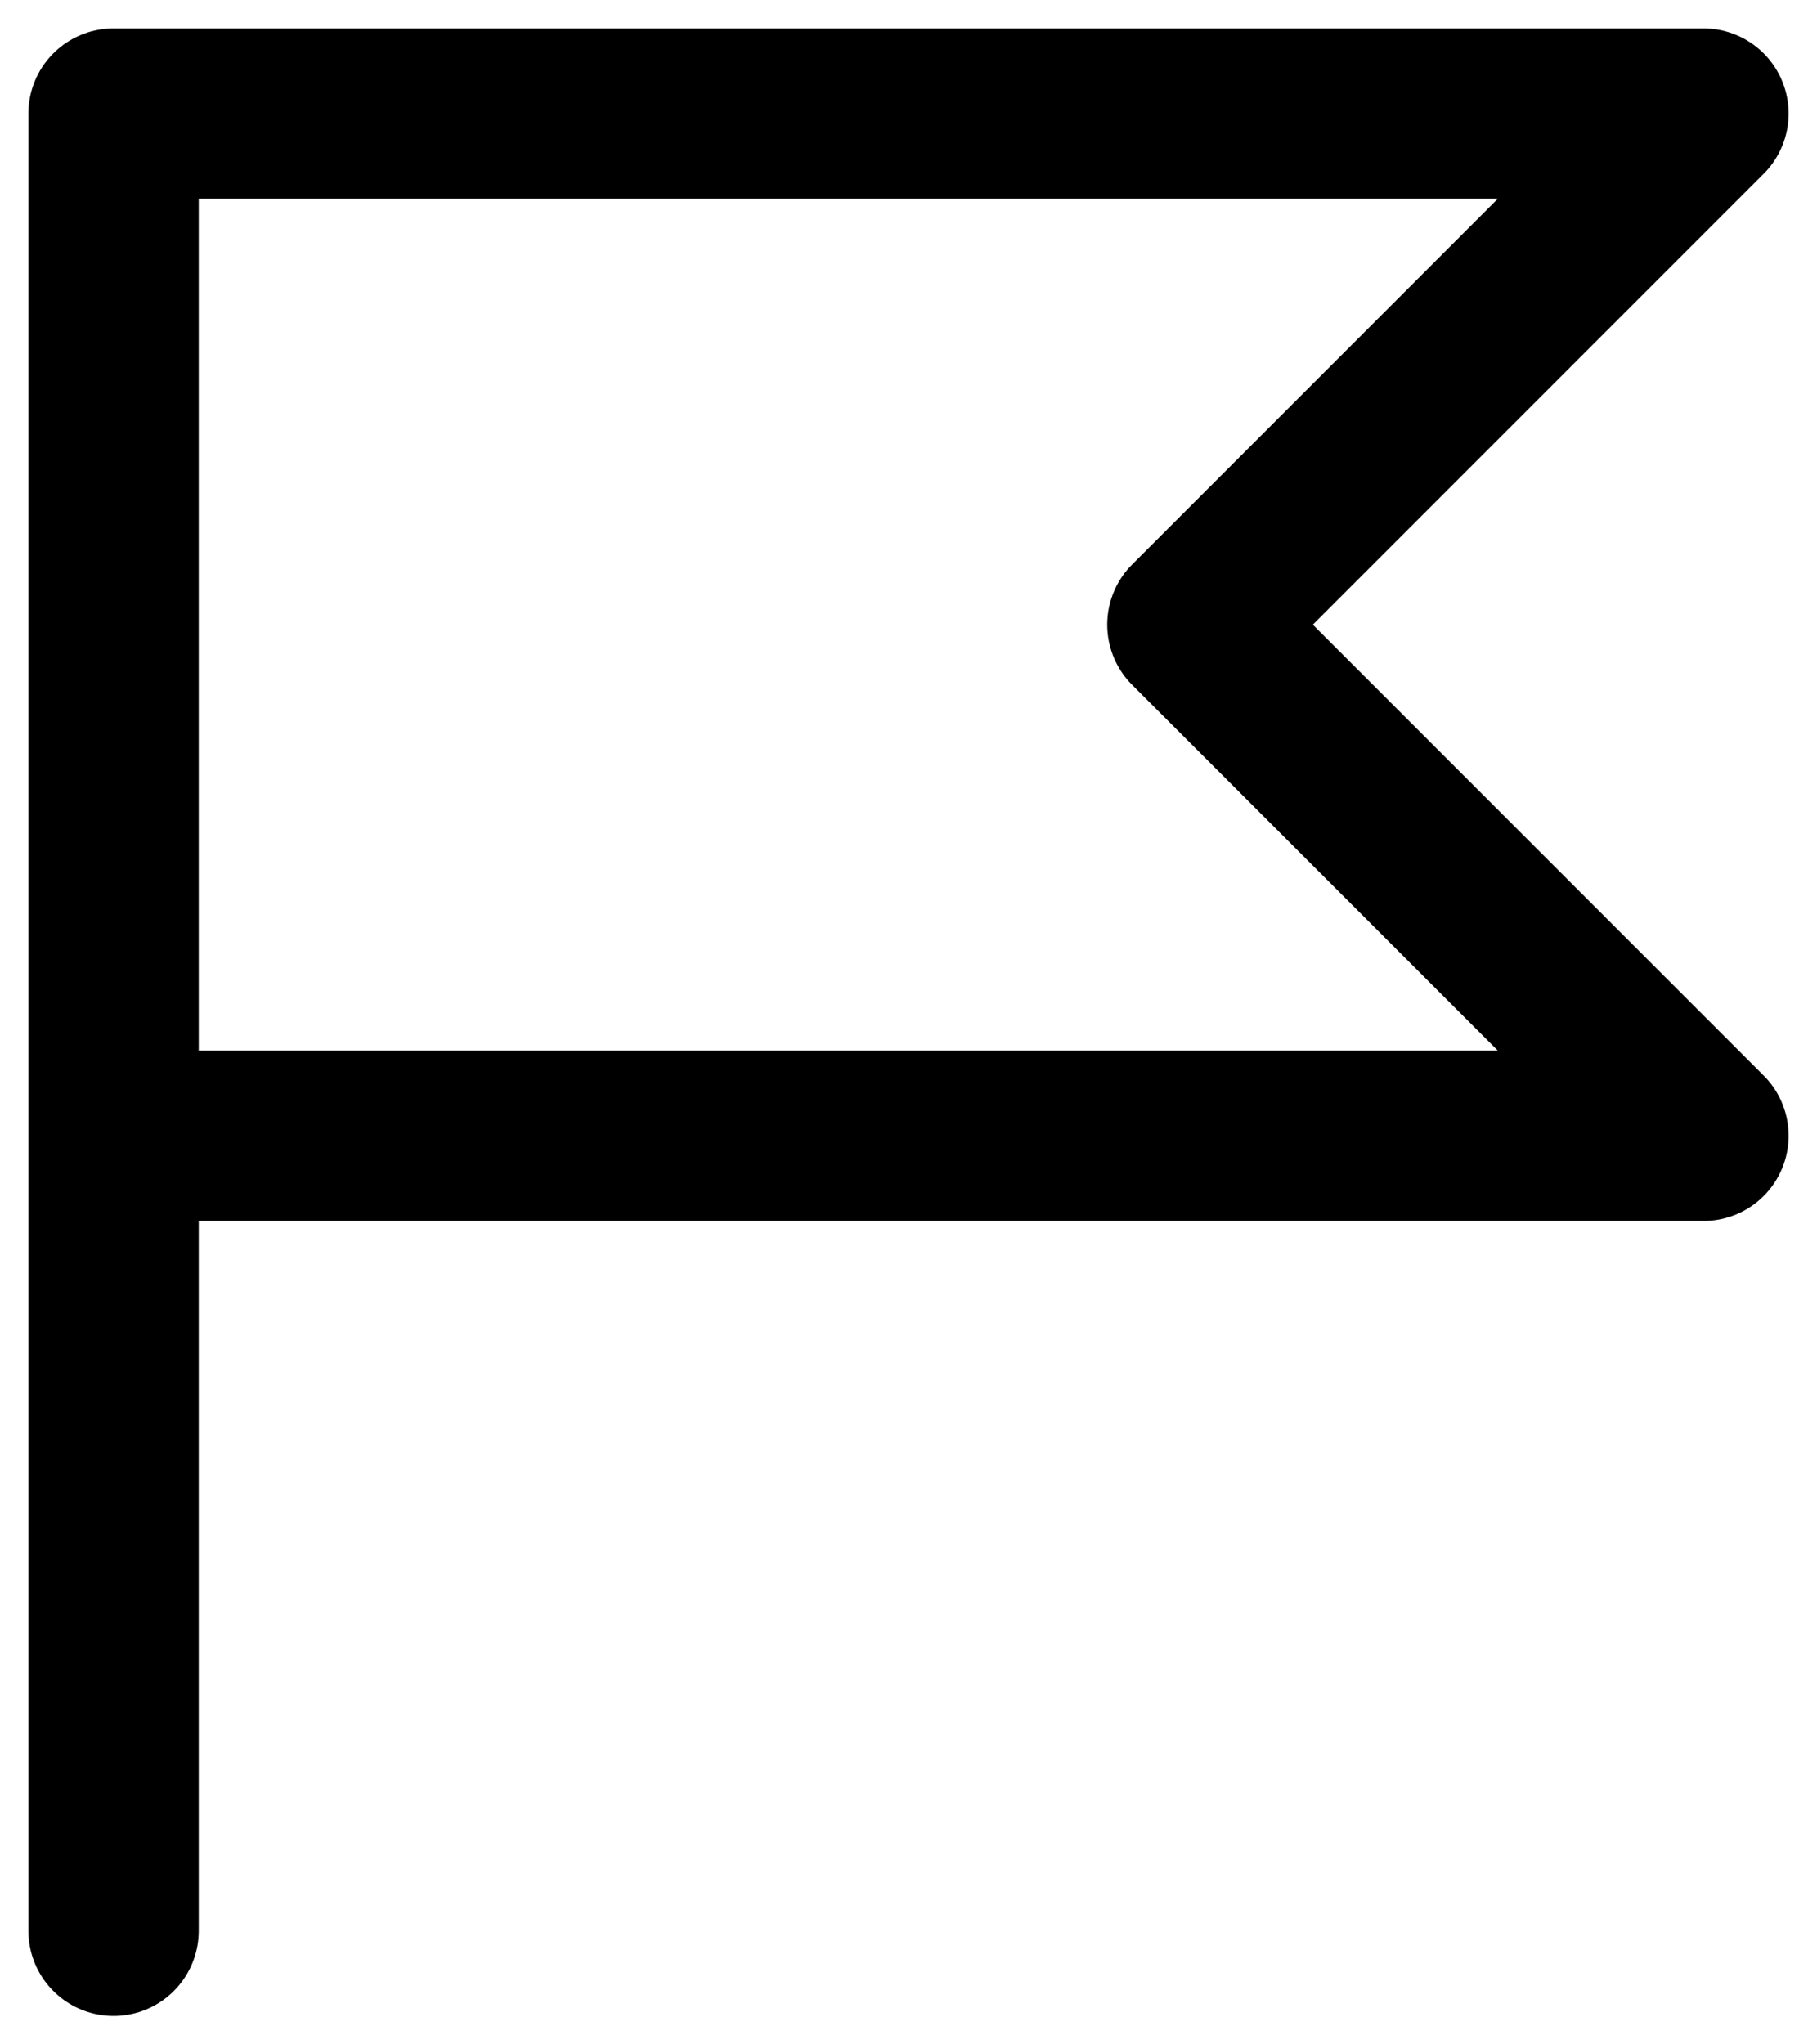<svg width="16" height="18" viewBox="0 0 16 18" fill="none" xmlns="http://www.w3.org/2000/svg">
<path d="M1 10H15L10.5 5.5L15 1H1V17" stroke="currentColor" stroke-width="1.5" stroke-linecap="round" stroke-linejoin="round"/>
</svg>
